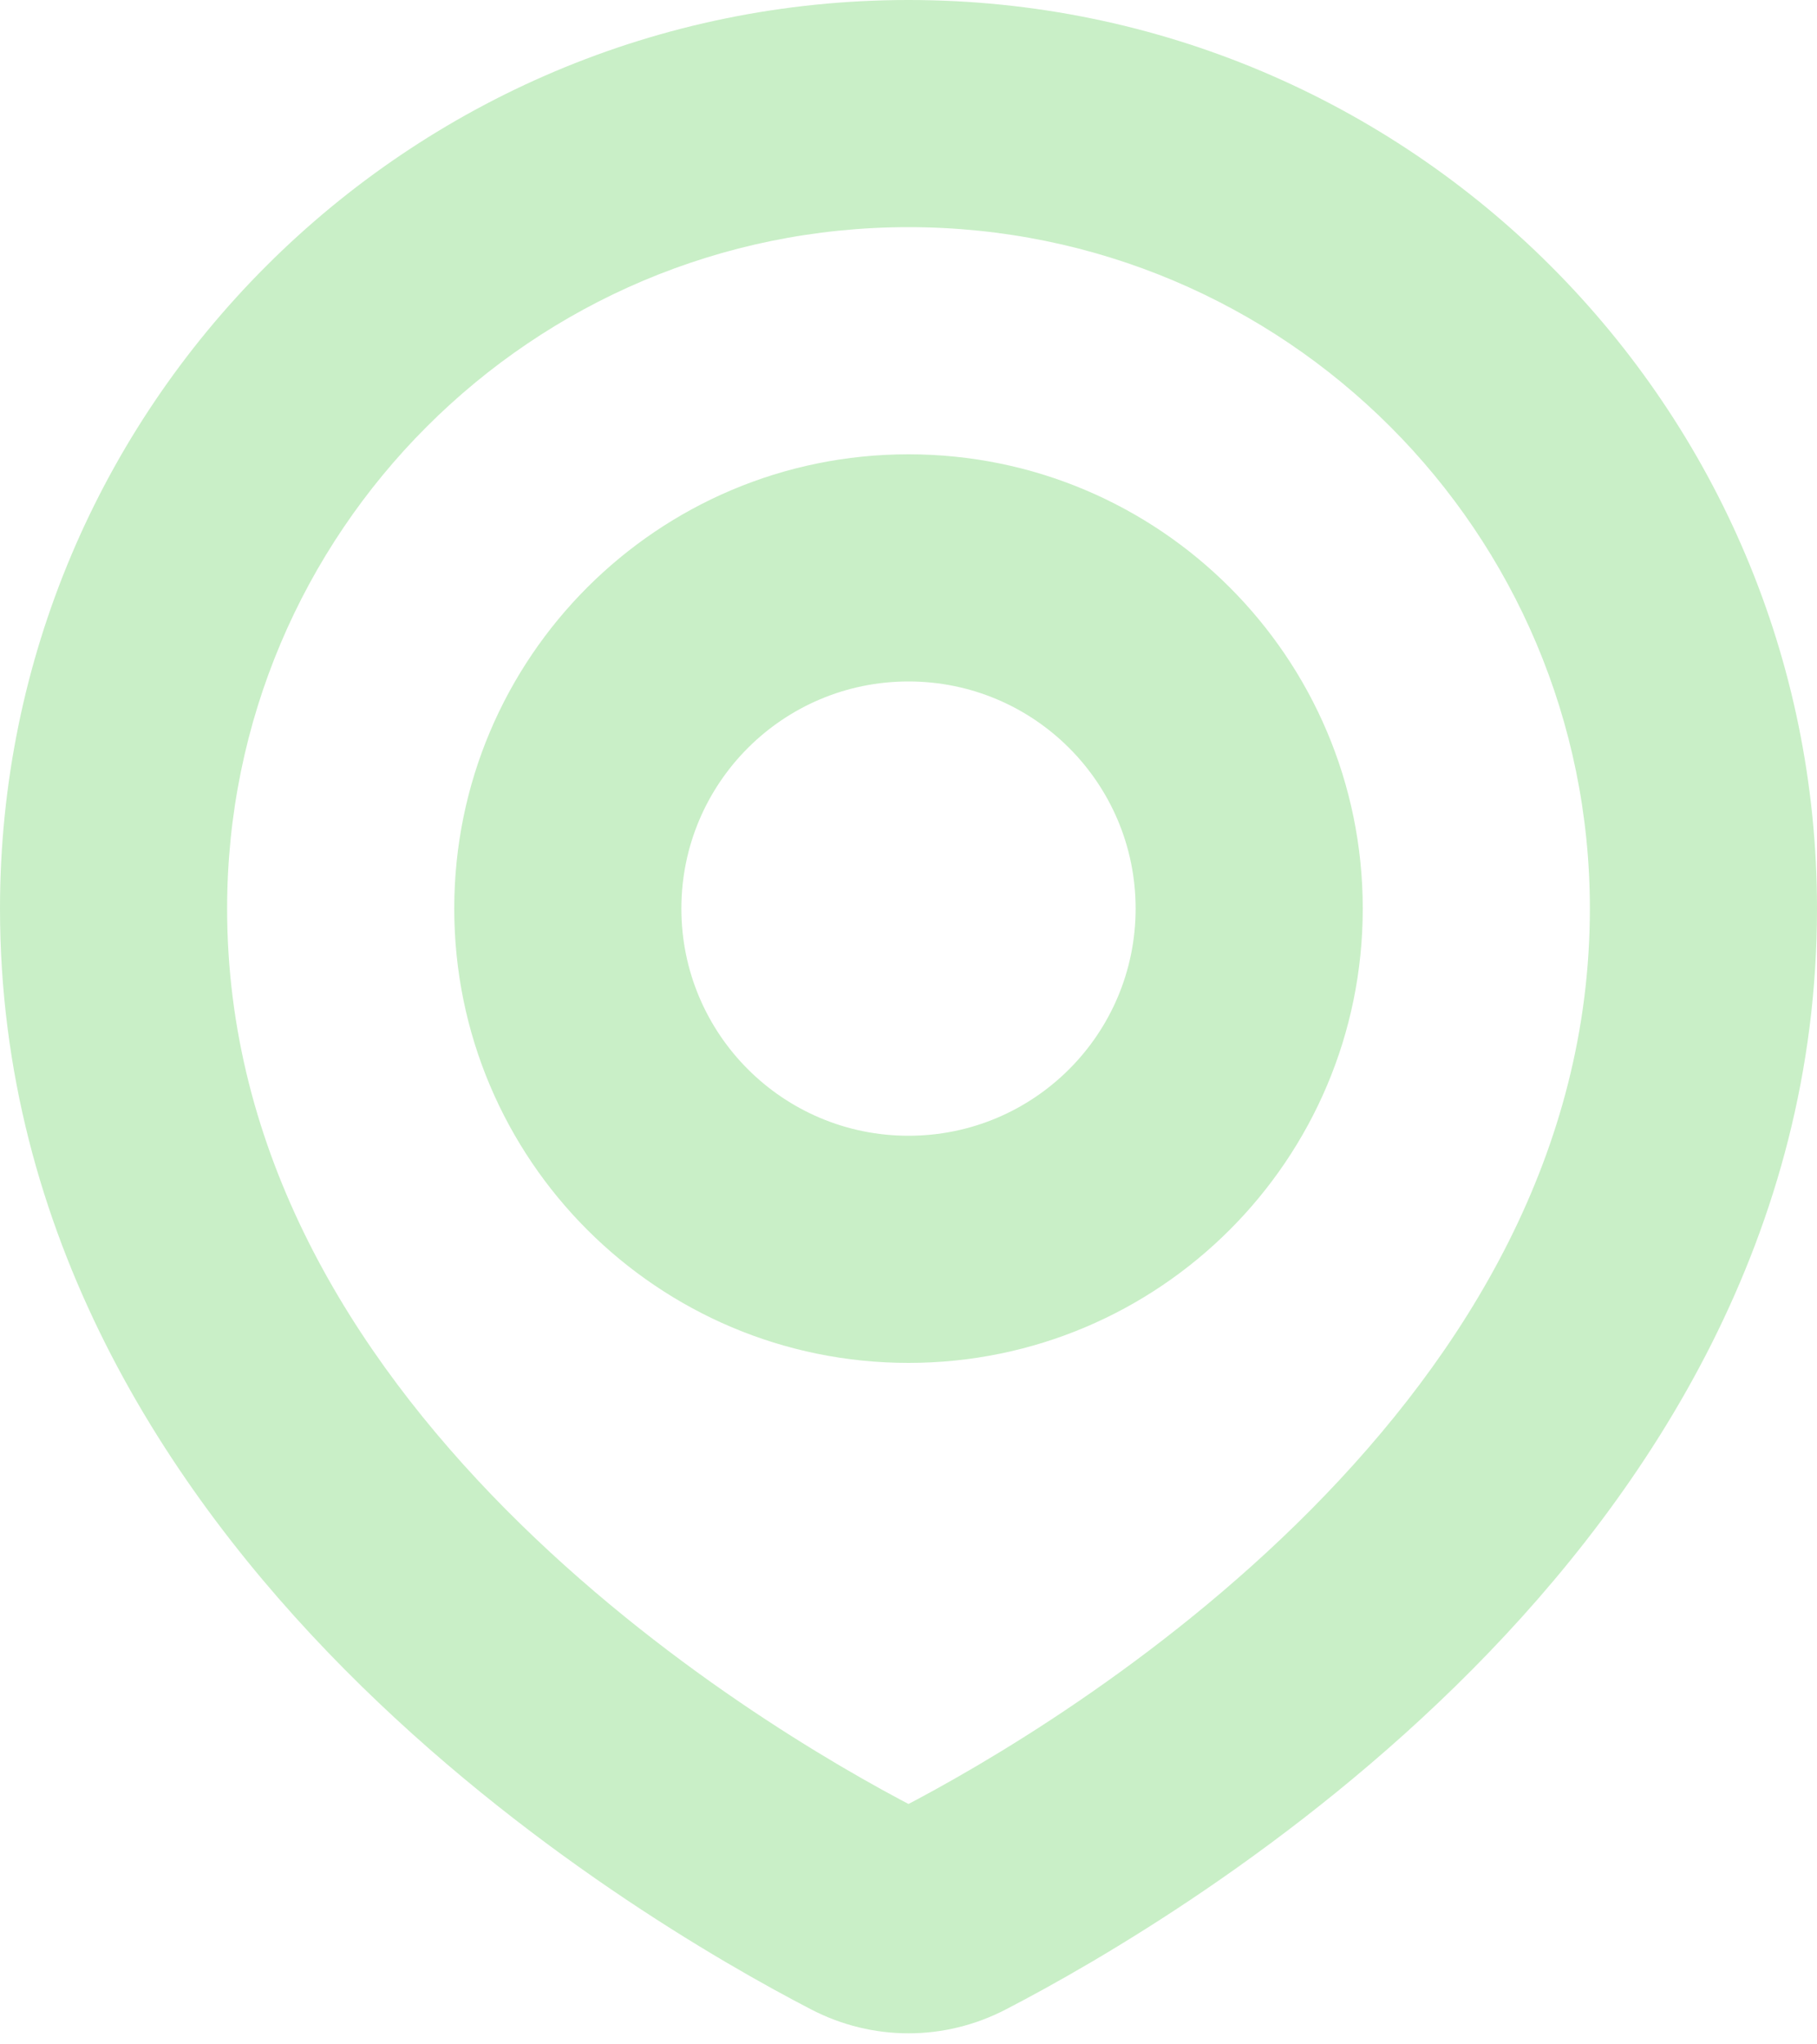 <?xml version="1.0" encoding="UTF-8" standalone="no"?><svg width='16' height='18' viewBox='0 0 16 18' fill='none' xmlns='http://www.w3.org/2000/svg'>
<path d='M8.398 16.804L8.858 17.692L8.858 17.692L8.398 16.804ZM7.602 16.804L7.142 17.692L7.142 17.692L7.602 16.804ZM14 8C14 10.146 12.908 11.916 11.545 13.291C10.183 14.664 8.634 15.555 7.938 15.916L8.858 17.692C9.645 17.284 11.397 16.28 12.965 14.699C14.533 13.118 16 10.871 16 8H14ZM8 2C11.314 2 14 4.686 14 8H16C16 3.582 12.418 0 8 0V2ZM2 8C2 4.686 4.686 2 8 2V0C3.582 0 0 3.582 0 8H2ZM8.062 15.916C7.366 15.555 5.817 14.664 4.455 13.291C3.092 11.916 2 10.146 2 8H0C0 10.871 1.467 13.118 3.035 14.699C4.603 16.28 6.355 17.284 7.142 17.692L8.062 15.916ZM7.938 15.916C7.951 15.909 7.973 15.902 8 15.902C8.027 15.902 8.049 15.909 8.062 15.916L7.142 17.692C7.683 17.973 8.317 17.973 8.858 17.692L7.938 15.916ZM10 8C10 9.105 9.105 10 8 10V12C10.209 12 12 10.209 12 8H10ZM8 6C9.105 6 10 6.895 10 8H12C12 5.791 10.209 4 8 4V6ZM6 8C6 6.895 6.895 6 8 6V4C5.791 4 4 5.791 4 8H6ZM8 10C6.895 10 6 9.105 6 8H4C4 10.209 5.791 12 8 12V10Z' fill='#C9EFC7'/>
</svg>
